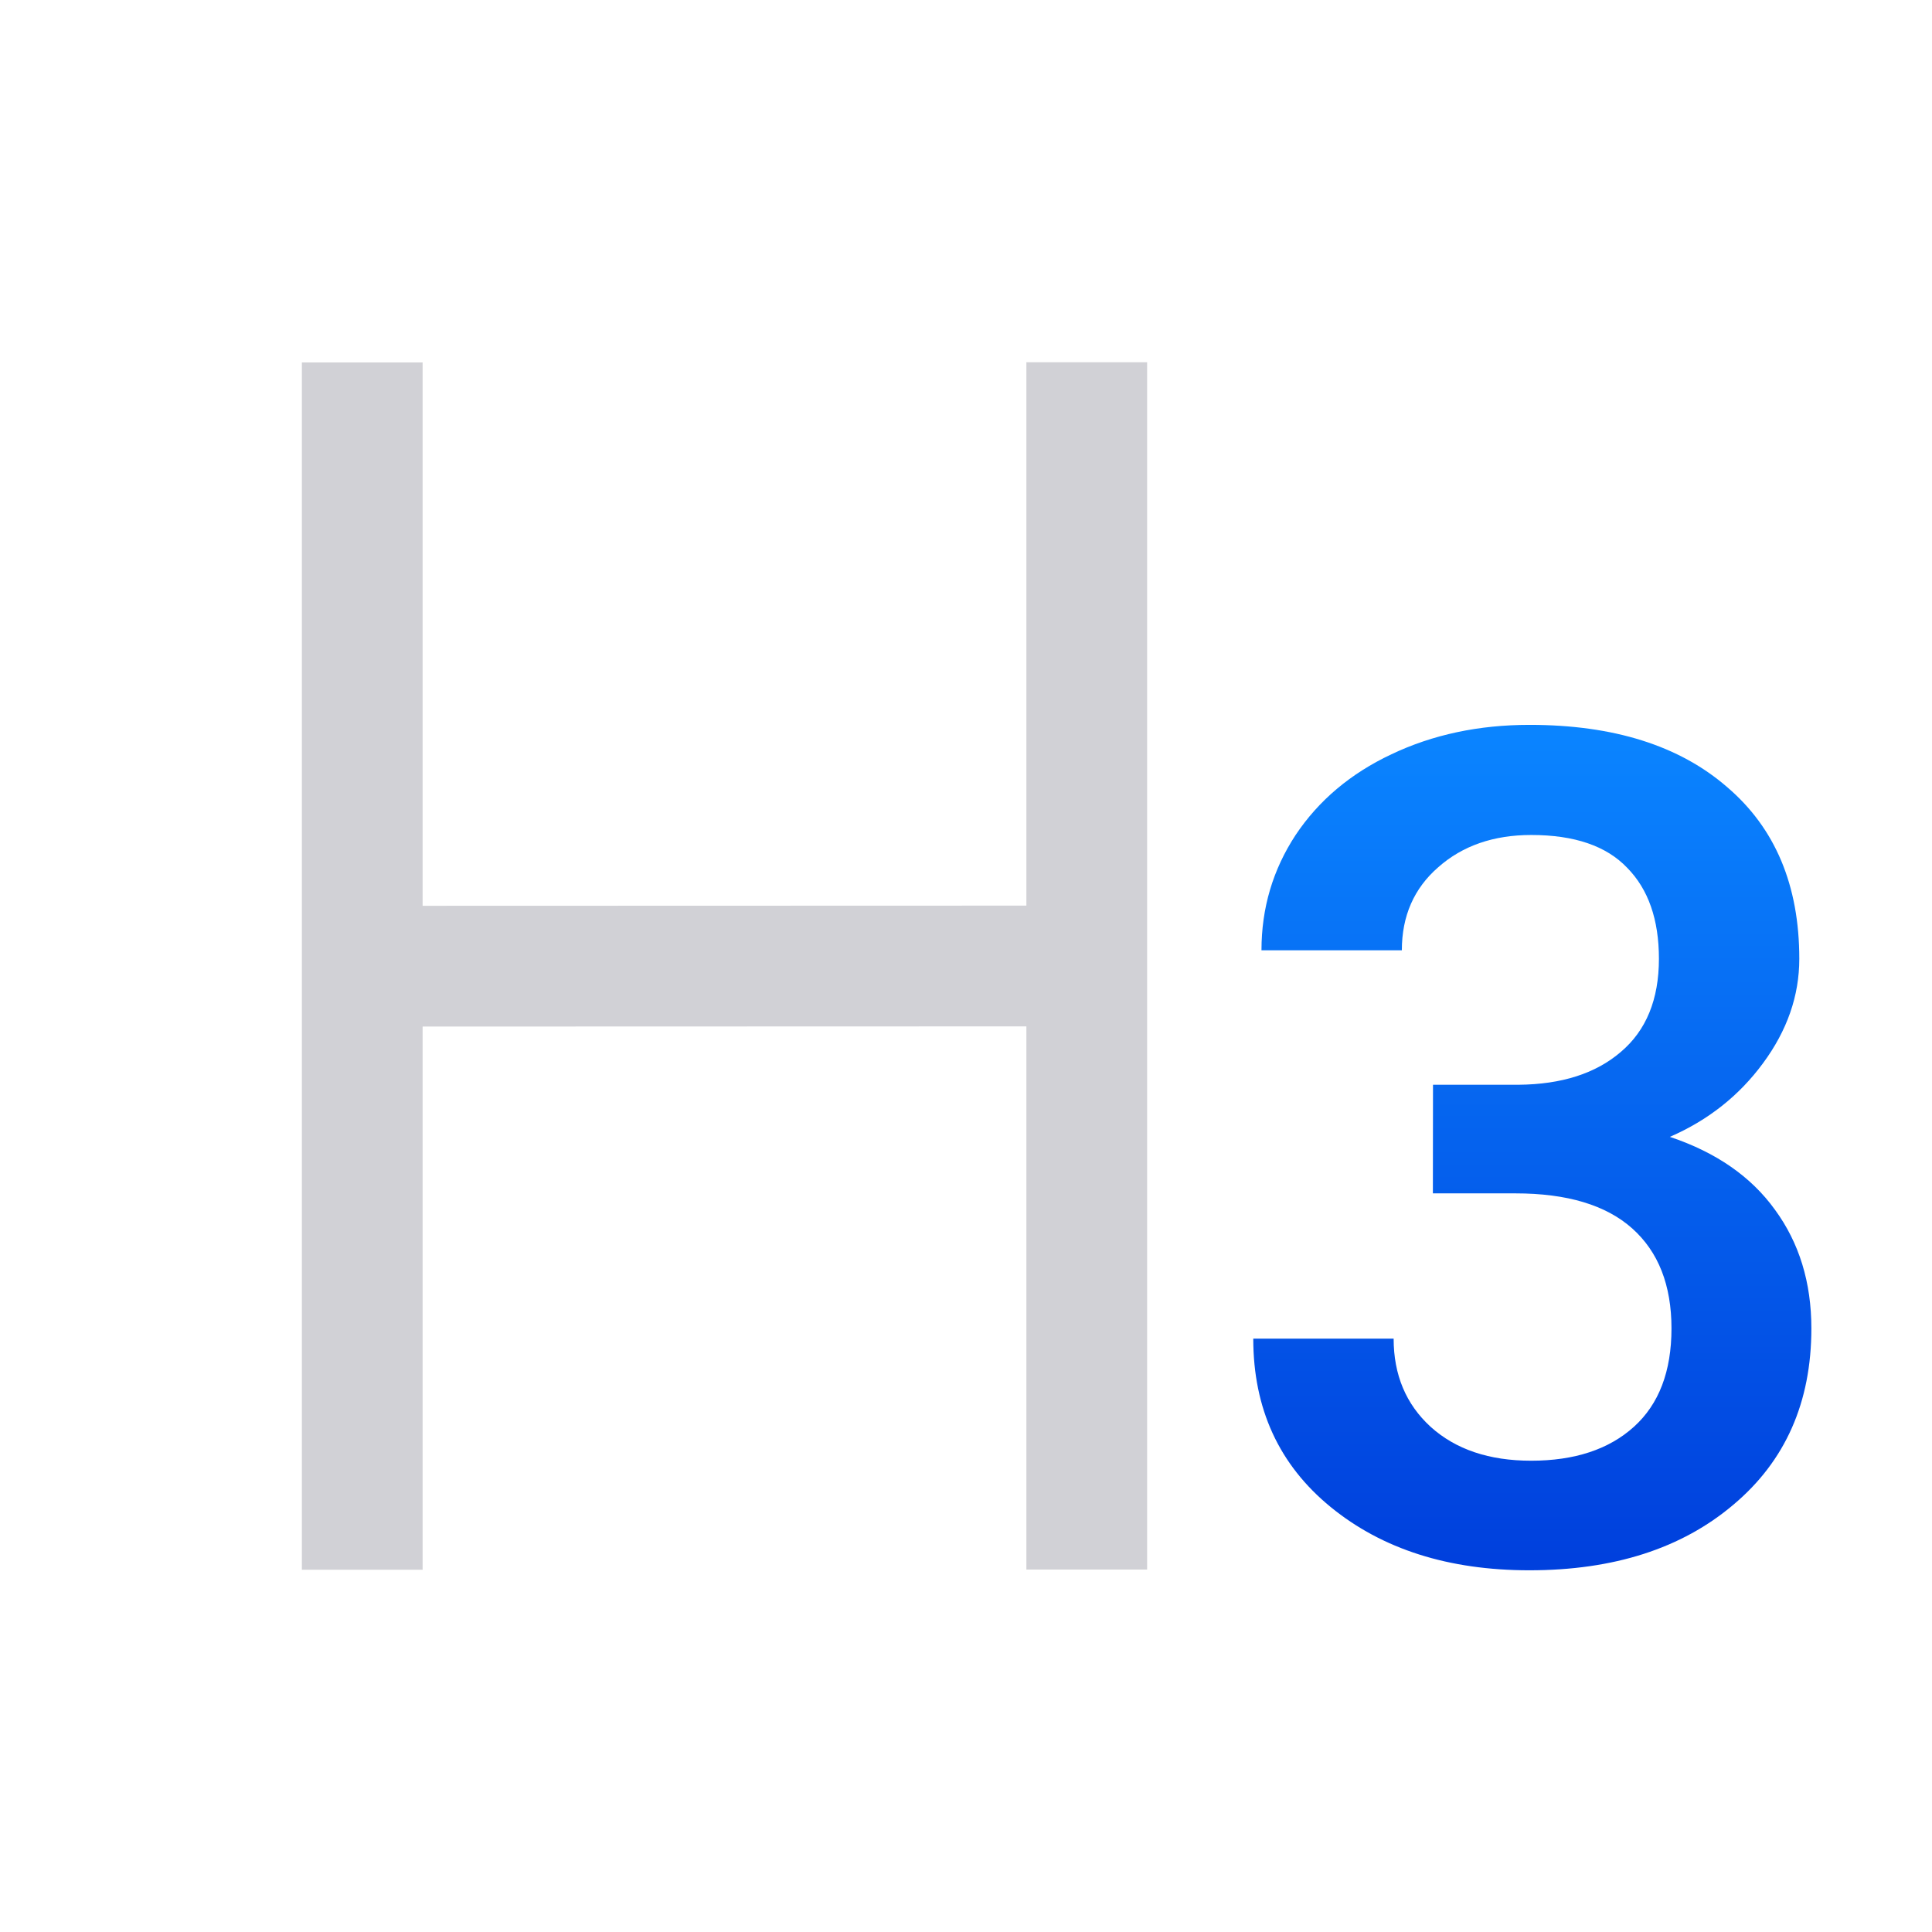 <svg viewBox="0 0 32 32" xmlns="http://www.w3.org/2000/svg" xmlns:xlink="http://www.w3.org/1999/xlink"><linearGradient id="a" gradientTransform="matrix(1 0 0 .978 .346 -2.529)" gradientUnits="userSpaceOnUse" x1="26" x2="26" y1="29" y2="15"><stop offset="0" stop-color="#0040dd"/><stop offset="1" stop-color="#0a84ff"/></linearGradient><path d="m23.735 17.967h1.416q1.072-.009 1.694-.543.632-.534.632-1.544 0-.973-.526-1.507-.517-.543-1.588-.543-.938 0-1.541.534-.603.524-.603 1.376h-2.325q0-1.048.565-1.909.574-.861 1.588-1.338 1.024-.487 2.287-.487 2.086 0 3.272 1.03 1.196 1.02 1.196 2.845 0 .917-.603 1.732-.593.805-1.541 1.217 1.148.384 1.741 1.207.603.824.603 1.966 0 1.835-1.292 2.92-1.282 1.086-3.378 1.086-2.009 0-3.292-1.048-1.282-1.048-1.282-2.789h2.325q0 .899.612 1.46.622.562 1.665.562 1.081 0 1.703-.562.622-.562.622-1.629 0-1.076-.651-1.657-.651-.58-1.933-.58h-1.368z" fill="url(#a)"/><path d="m17 25.997v-8.997l-10 .003v8.997h-2v-19.997h2v9l10-.003v-9h2v19.997z" fill="#d1d1d6"/></svg>